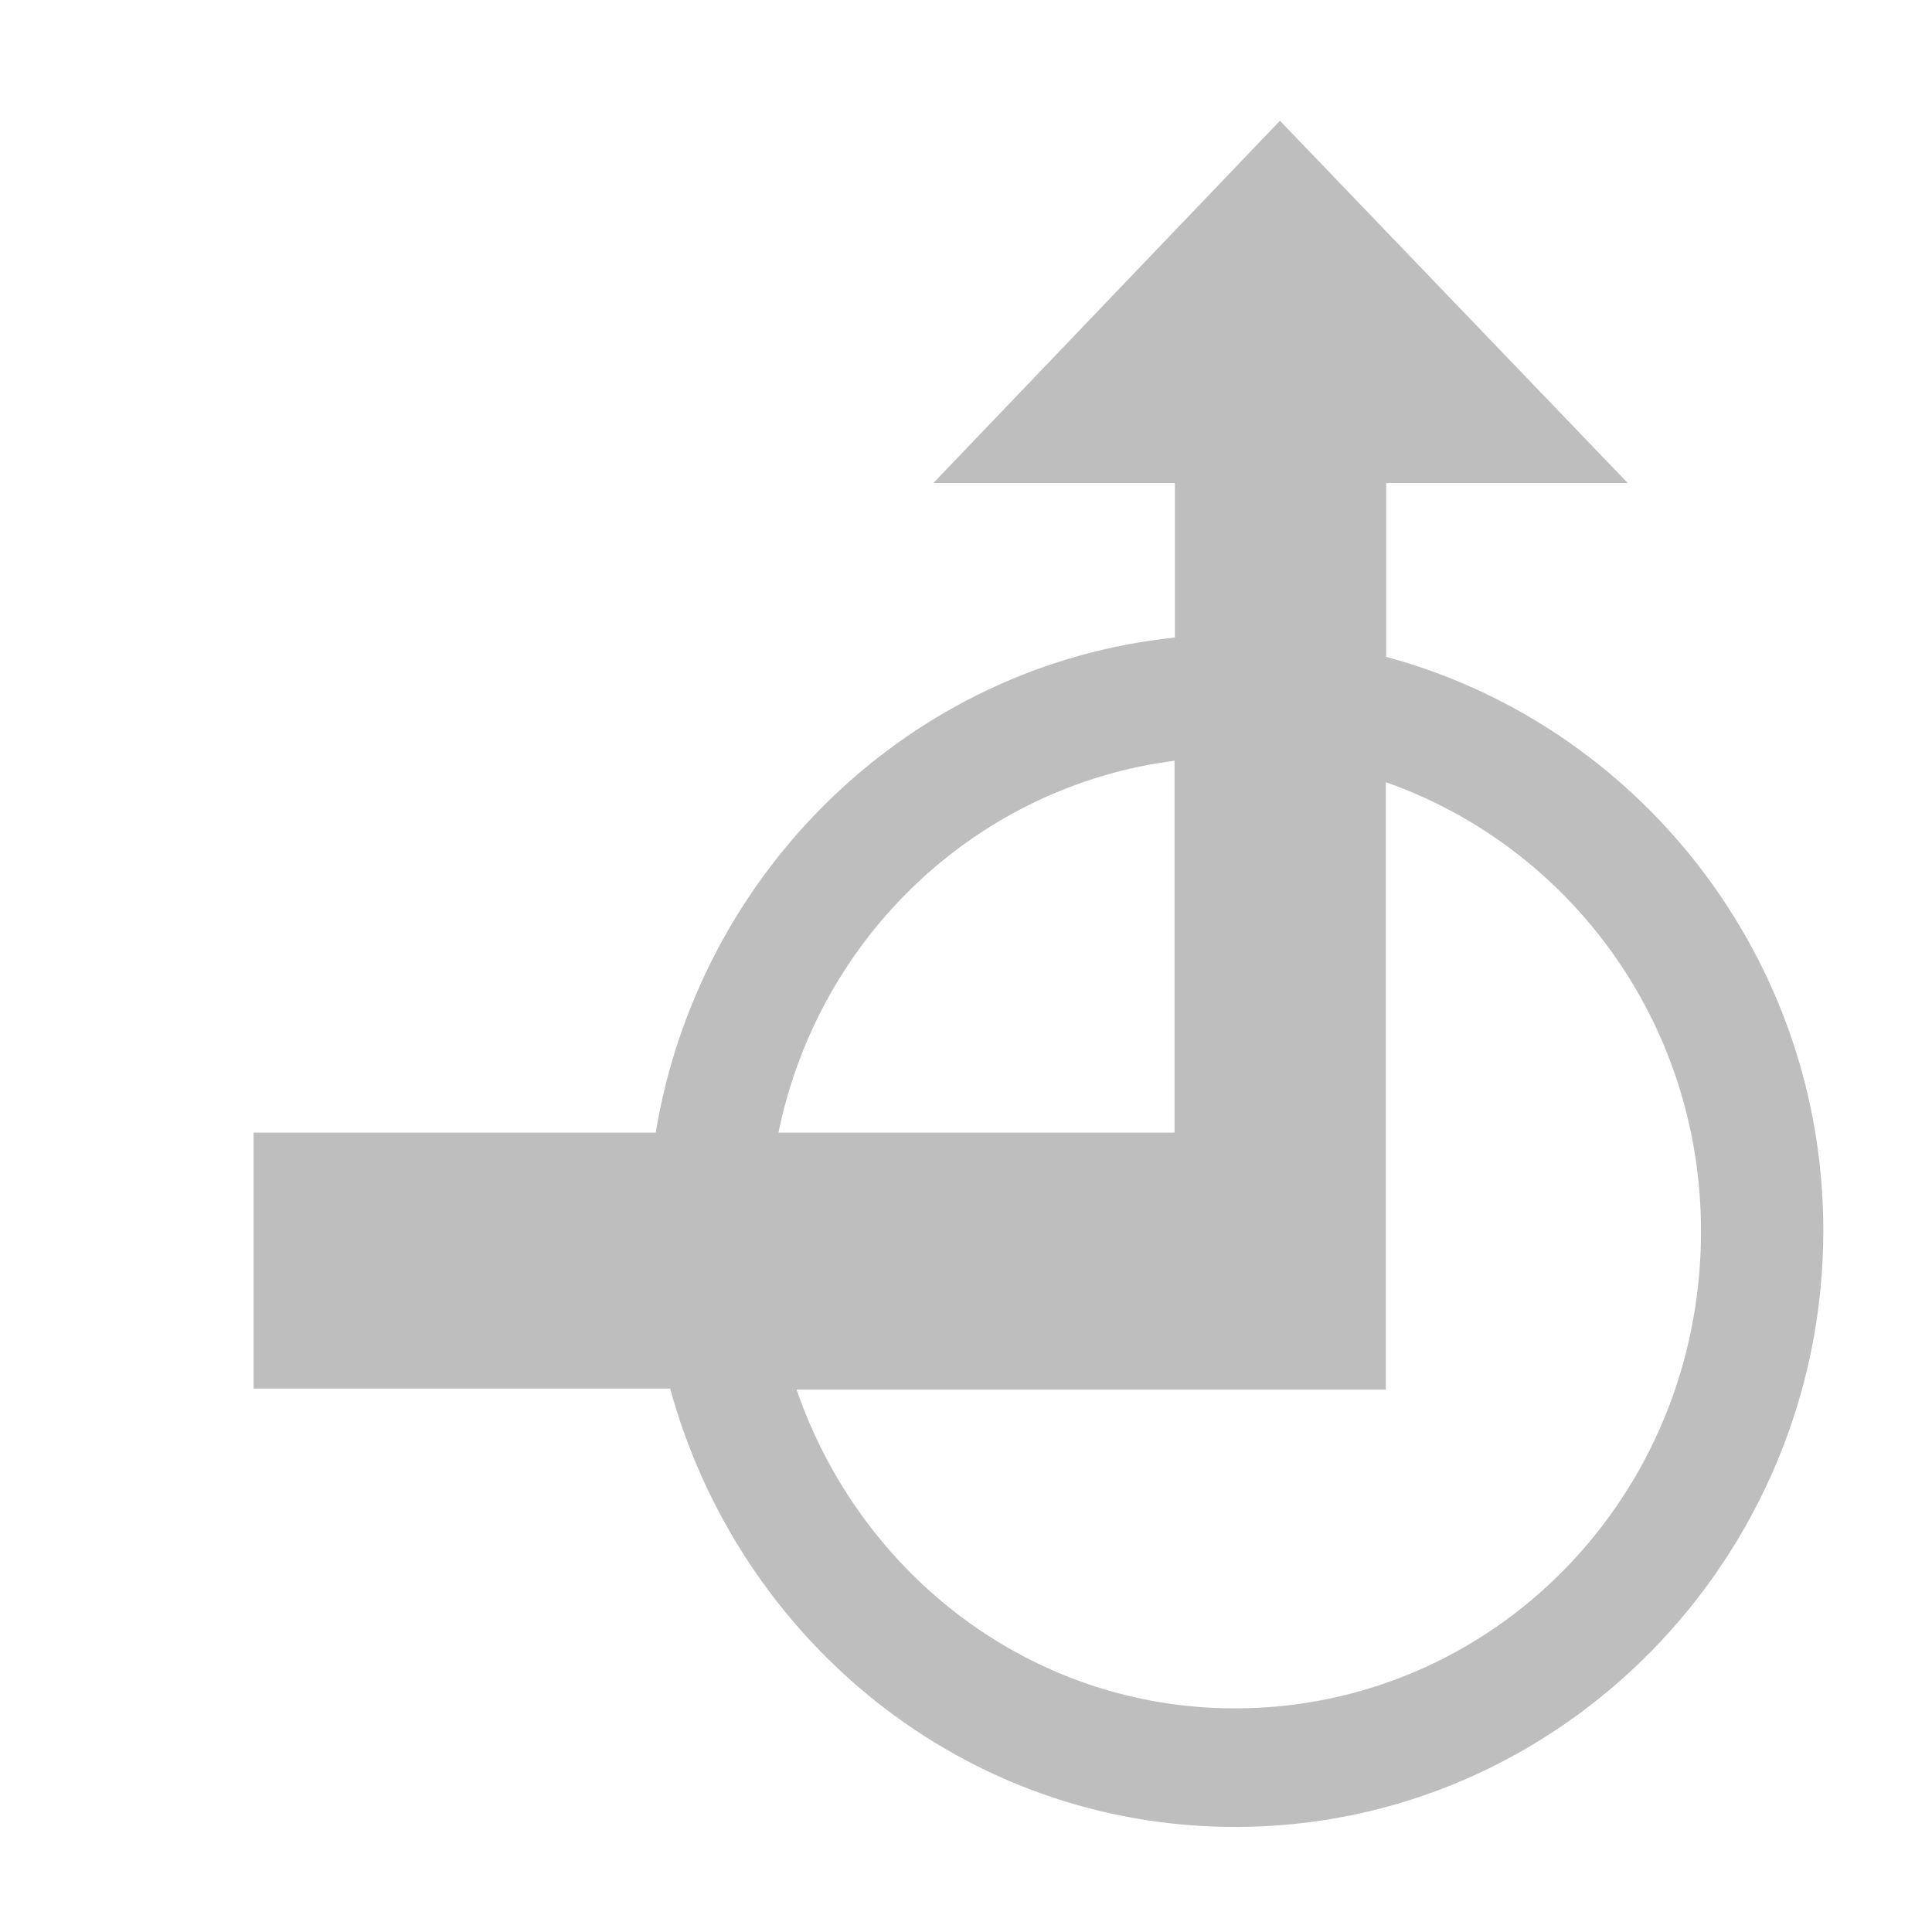 <?xml version="1.0" encoding="UTF-8"?>
<svg width="16" height="16" version="1.1" xmlns="http://www.w3.org/2000/svg">
 <path d="m10.6 1-2.87 3h2v1.28c-2.19 0.227-3.94 1.93-4.3 4.1h-3.33v2.12h3.45c0.569 2.08 2.43 3.63 4.68 3.63 2.69 0 4.87-2.23 4.87-4.94 0-2.27-1.54-4.19-3.62-4.75v-1.44h2zm-0.873 5.3v3.08h-3.28c0.333-1.63 1.65-2.87 3.28-3.08zm1.75 0.178c1.51 0.53 2.61 1.98 2.61 3.72 0 2.2-1.73 3.95-3.86 3.95-1.68 0-3.1-1.1-3.63-2.64h4.88z" fill="#bebebe"/>
</svg>
